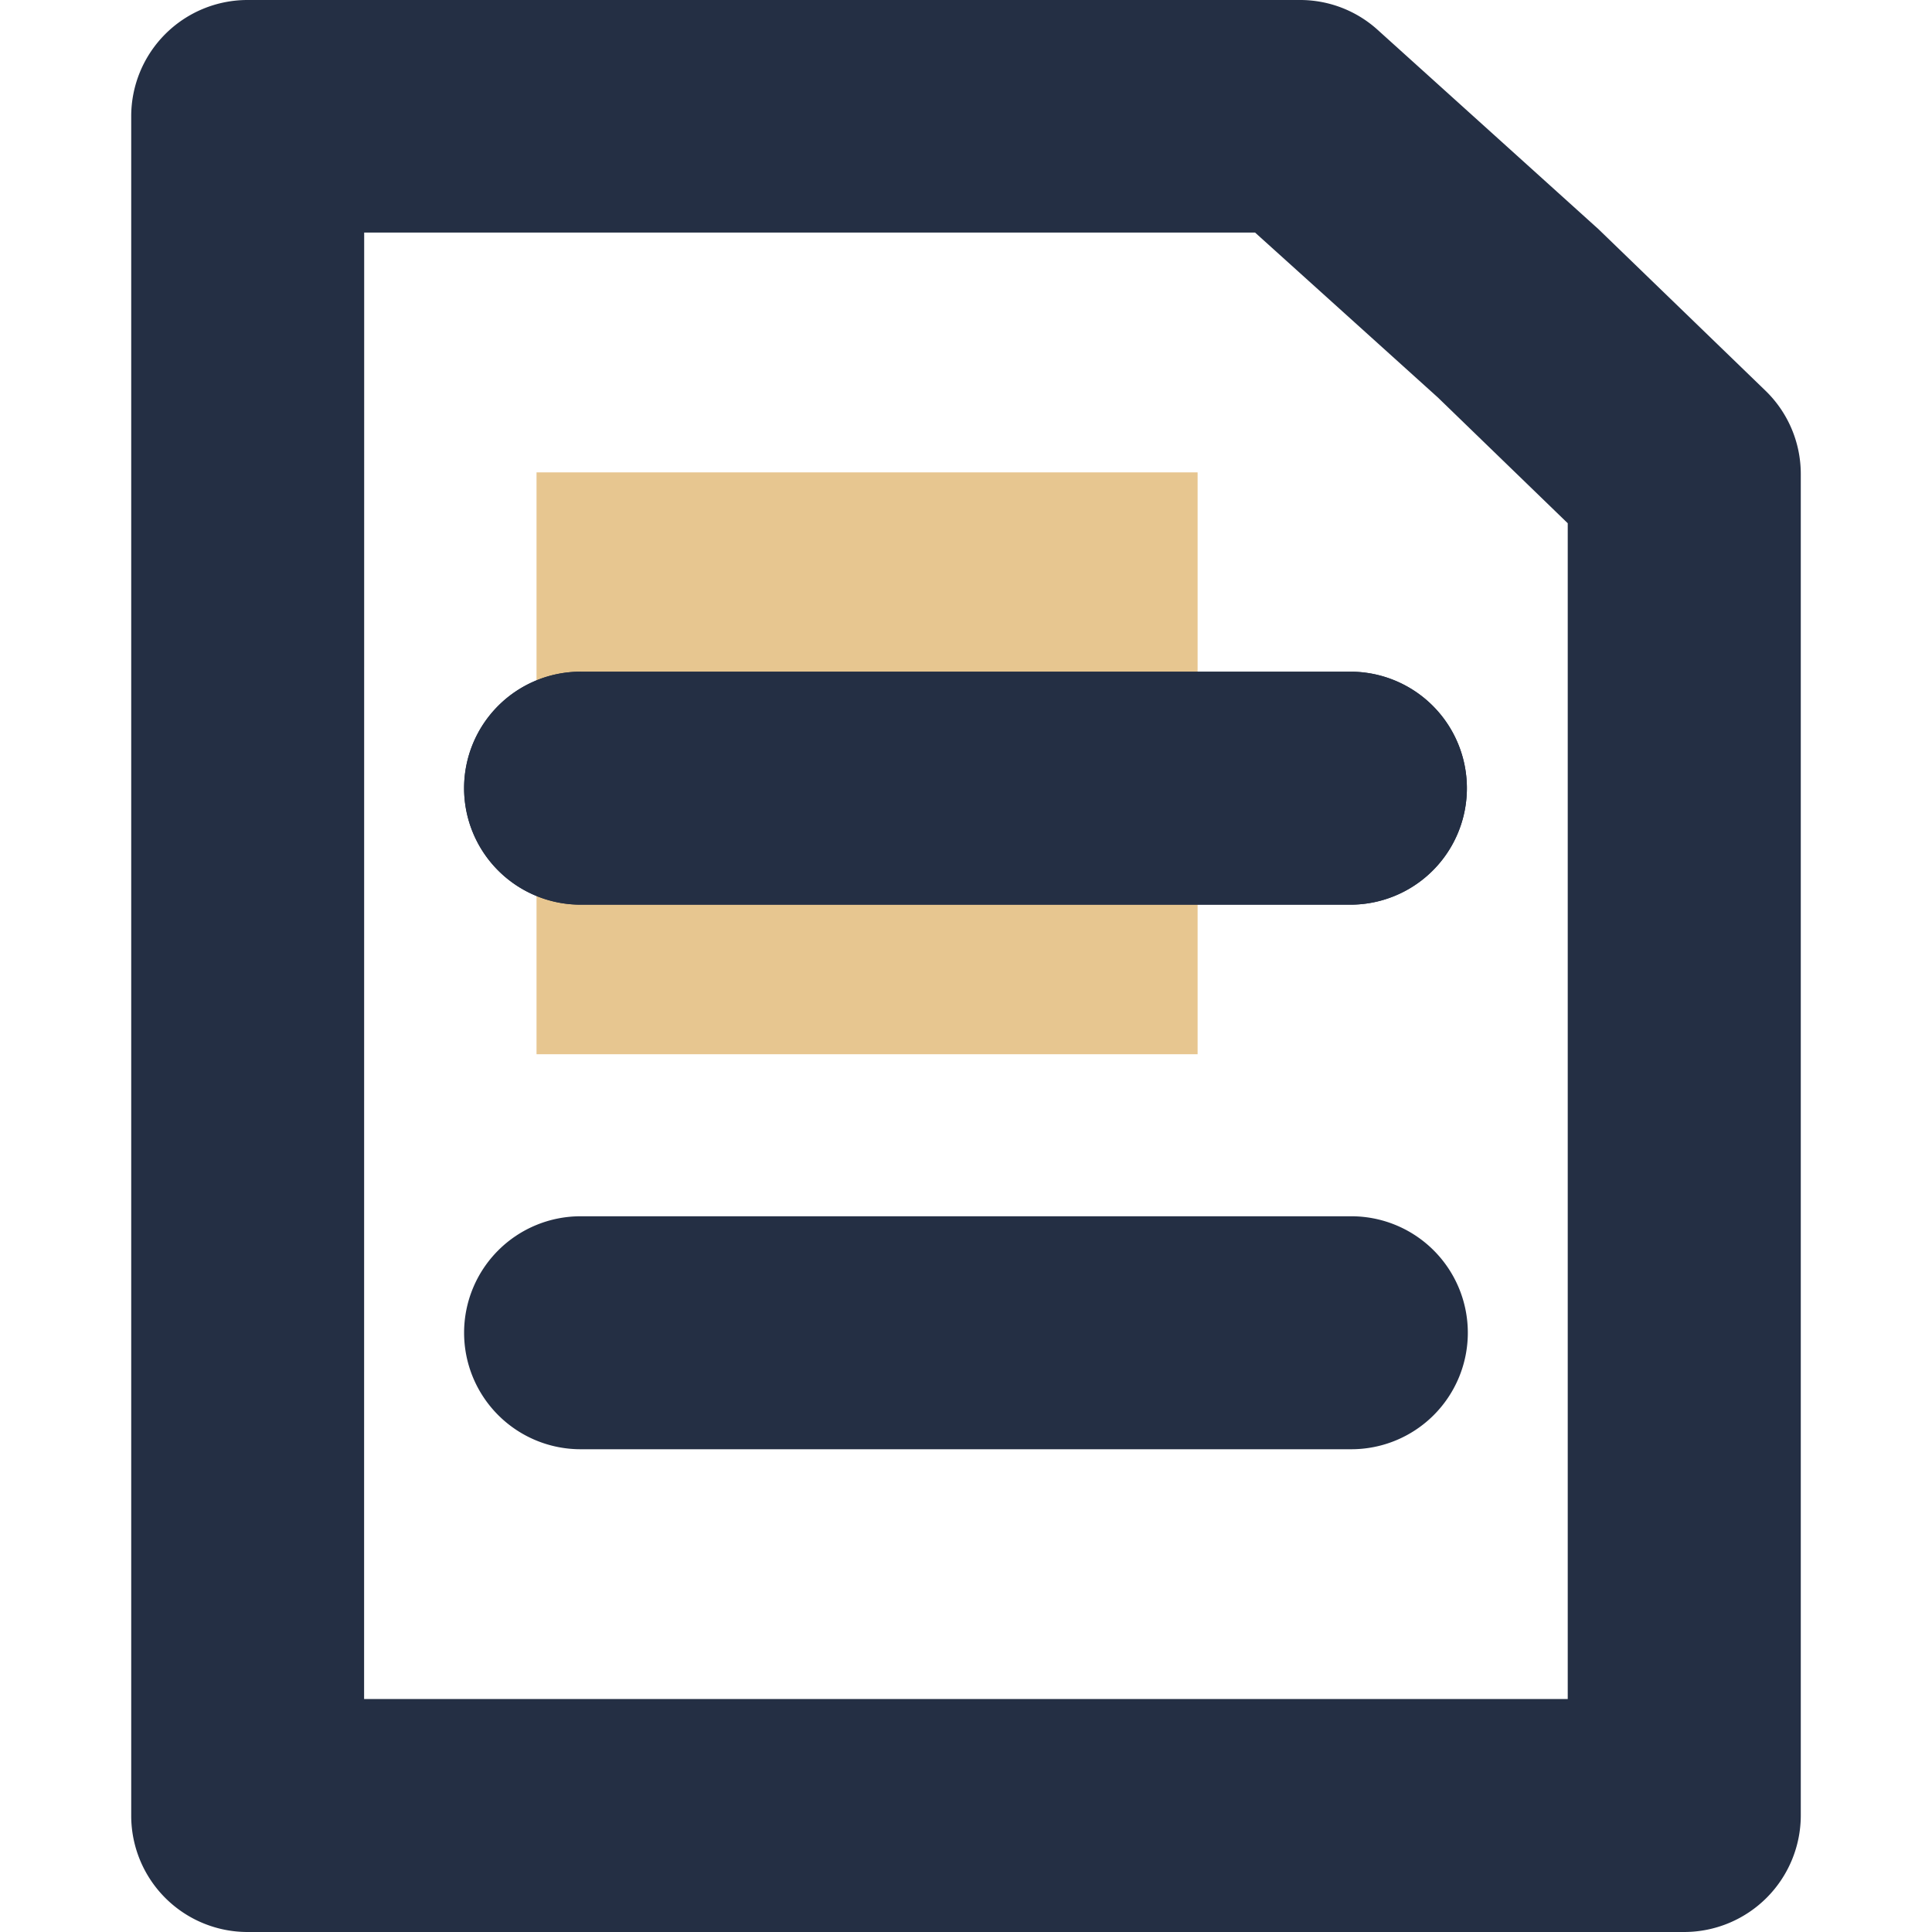 <?xml version="1.0" standalone="no"?><!DOCTYPE svg PUBLIC "-//W3C//DTD SVG 1.1//EN" "http://www.w3.org/Graphics/SVG/1.1/DTD/svg11.dtd"><svg t="1553744913170" class="icon" style="" viewBox="0 0 1024 1024" version="1.1" xmlns="http://www.w3.org/2000/svg" p-id="4379" xmlns:xlink="http://www.w3.org/1999/xlink" width="16" height="16"><defs><style type="text/css"></style></defs><path d="M284.373 250.368h350.379v308.395H284.373z" fill="#E7C690" p-id="4380"></path><path d="M892.714 1024H131.285A61.653 61.653 0 0 1 69.546 962.261V61.739A61.653 61.653 0 0 1 131.285 0h557.696a61.227 61.227 0 0 1 41.301 15.915l115.2 103.979 1.664 1.493 88.491 85.589a61.44 61.44 0 0 1 18.816 44.331v710.826A61.867 61.867 0 0 1 892.714 1024z m-699.733-123.477h637.952V277.334l-68.864-66.688-96.853-87.381H193.024z" fill="#242F44" p-id="4381"></path><path d="M715.989 479.488H307.968a61.739 61.739 0 1 1 0-123.477h408.021a61.739 61.739 0 0 1 0 123.477z" fill="#242F44" p-id="4382"></path><path d="M715.989 479.488H307.968a61.739 61.739 0 1 1 0-123.477h408.021a61.739 61.739 0 0 1 0 123.477z m0 288.64H307.968a61.739 61.739 0 1 1 0-123.477h408.021a61.739 61.739 0 1 1 0 123.477z" fill="#242F44" p-id="4383"></path></svg>